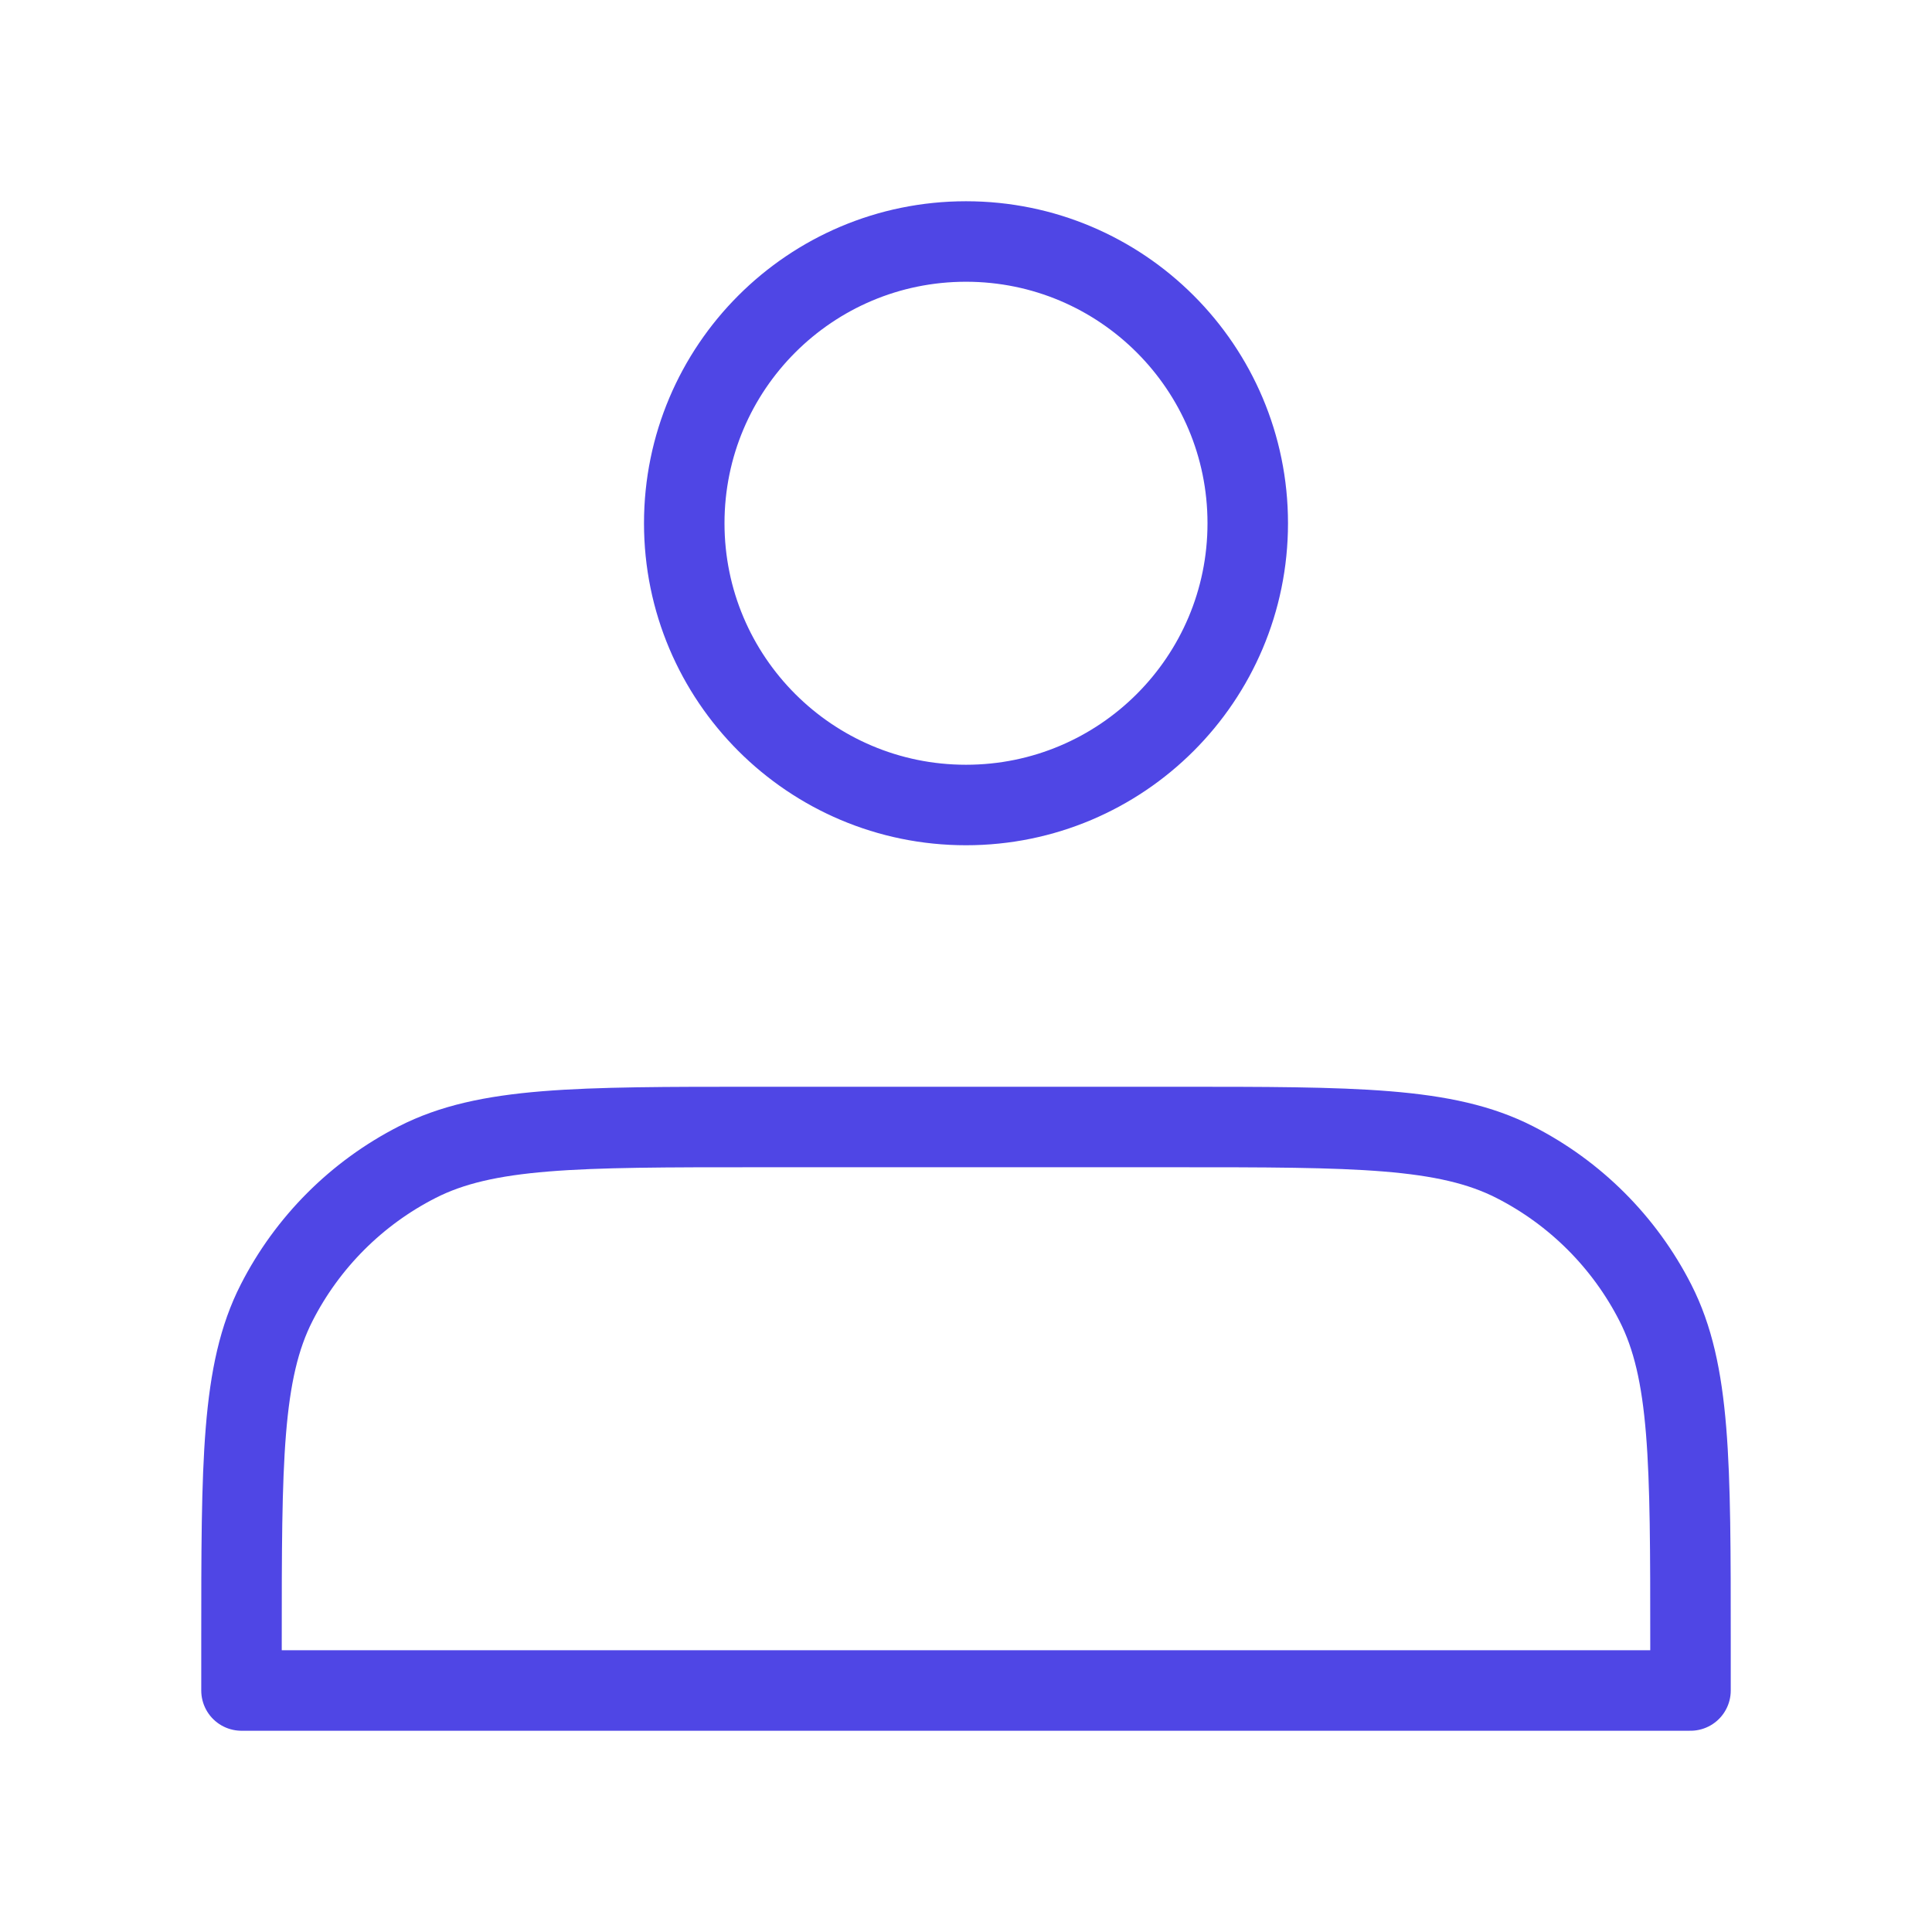 <?xml version="1.0" encoding="UTF-8"?><svg width="38" height="38" viewBox="0 0 48 48" fill="none" xmlns="http://www.w3.org/2000/svg"><path d="M24 20C27.866 20 31 16.866 31 13C31 9.134 27.866 6 24 6C20.134 6 17 9.134 17 13C17 16.866 20.134 20 24 20Z" fill="none" stroke="#4f46e5" stroke-width="2" stroke-linecap="round" stroke-linejoin="round"/><path d="M6 40.8V42H42V40.8C42 36.32 42 34.079 41.128 32.368C40.361 30.863 39.137 29.639 37.632 28.872C35.921 28 33.68 28 29.2 28H18.8C14.32 28 12.079 28 10.368 28.872C8.863 29.639 7.639 30.863 6.872 32.368C6 34.079 6 36.32 6 40.8Z" fill="none" stroke="#4f46e5" stroke-width="2" stroke-linecap="round" stroke-linejoin="round"/></svg>